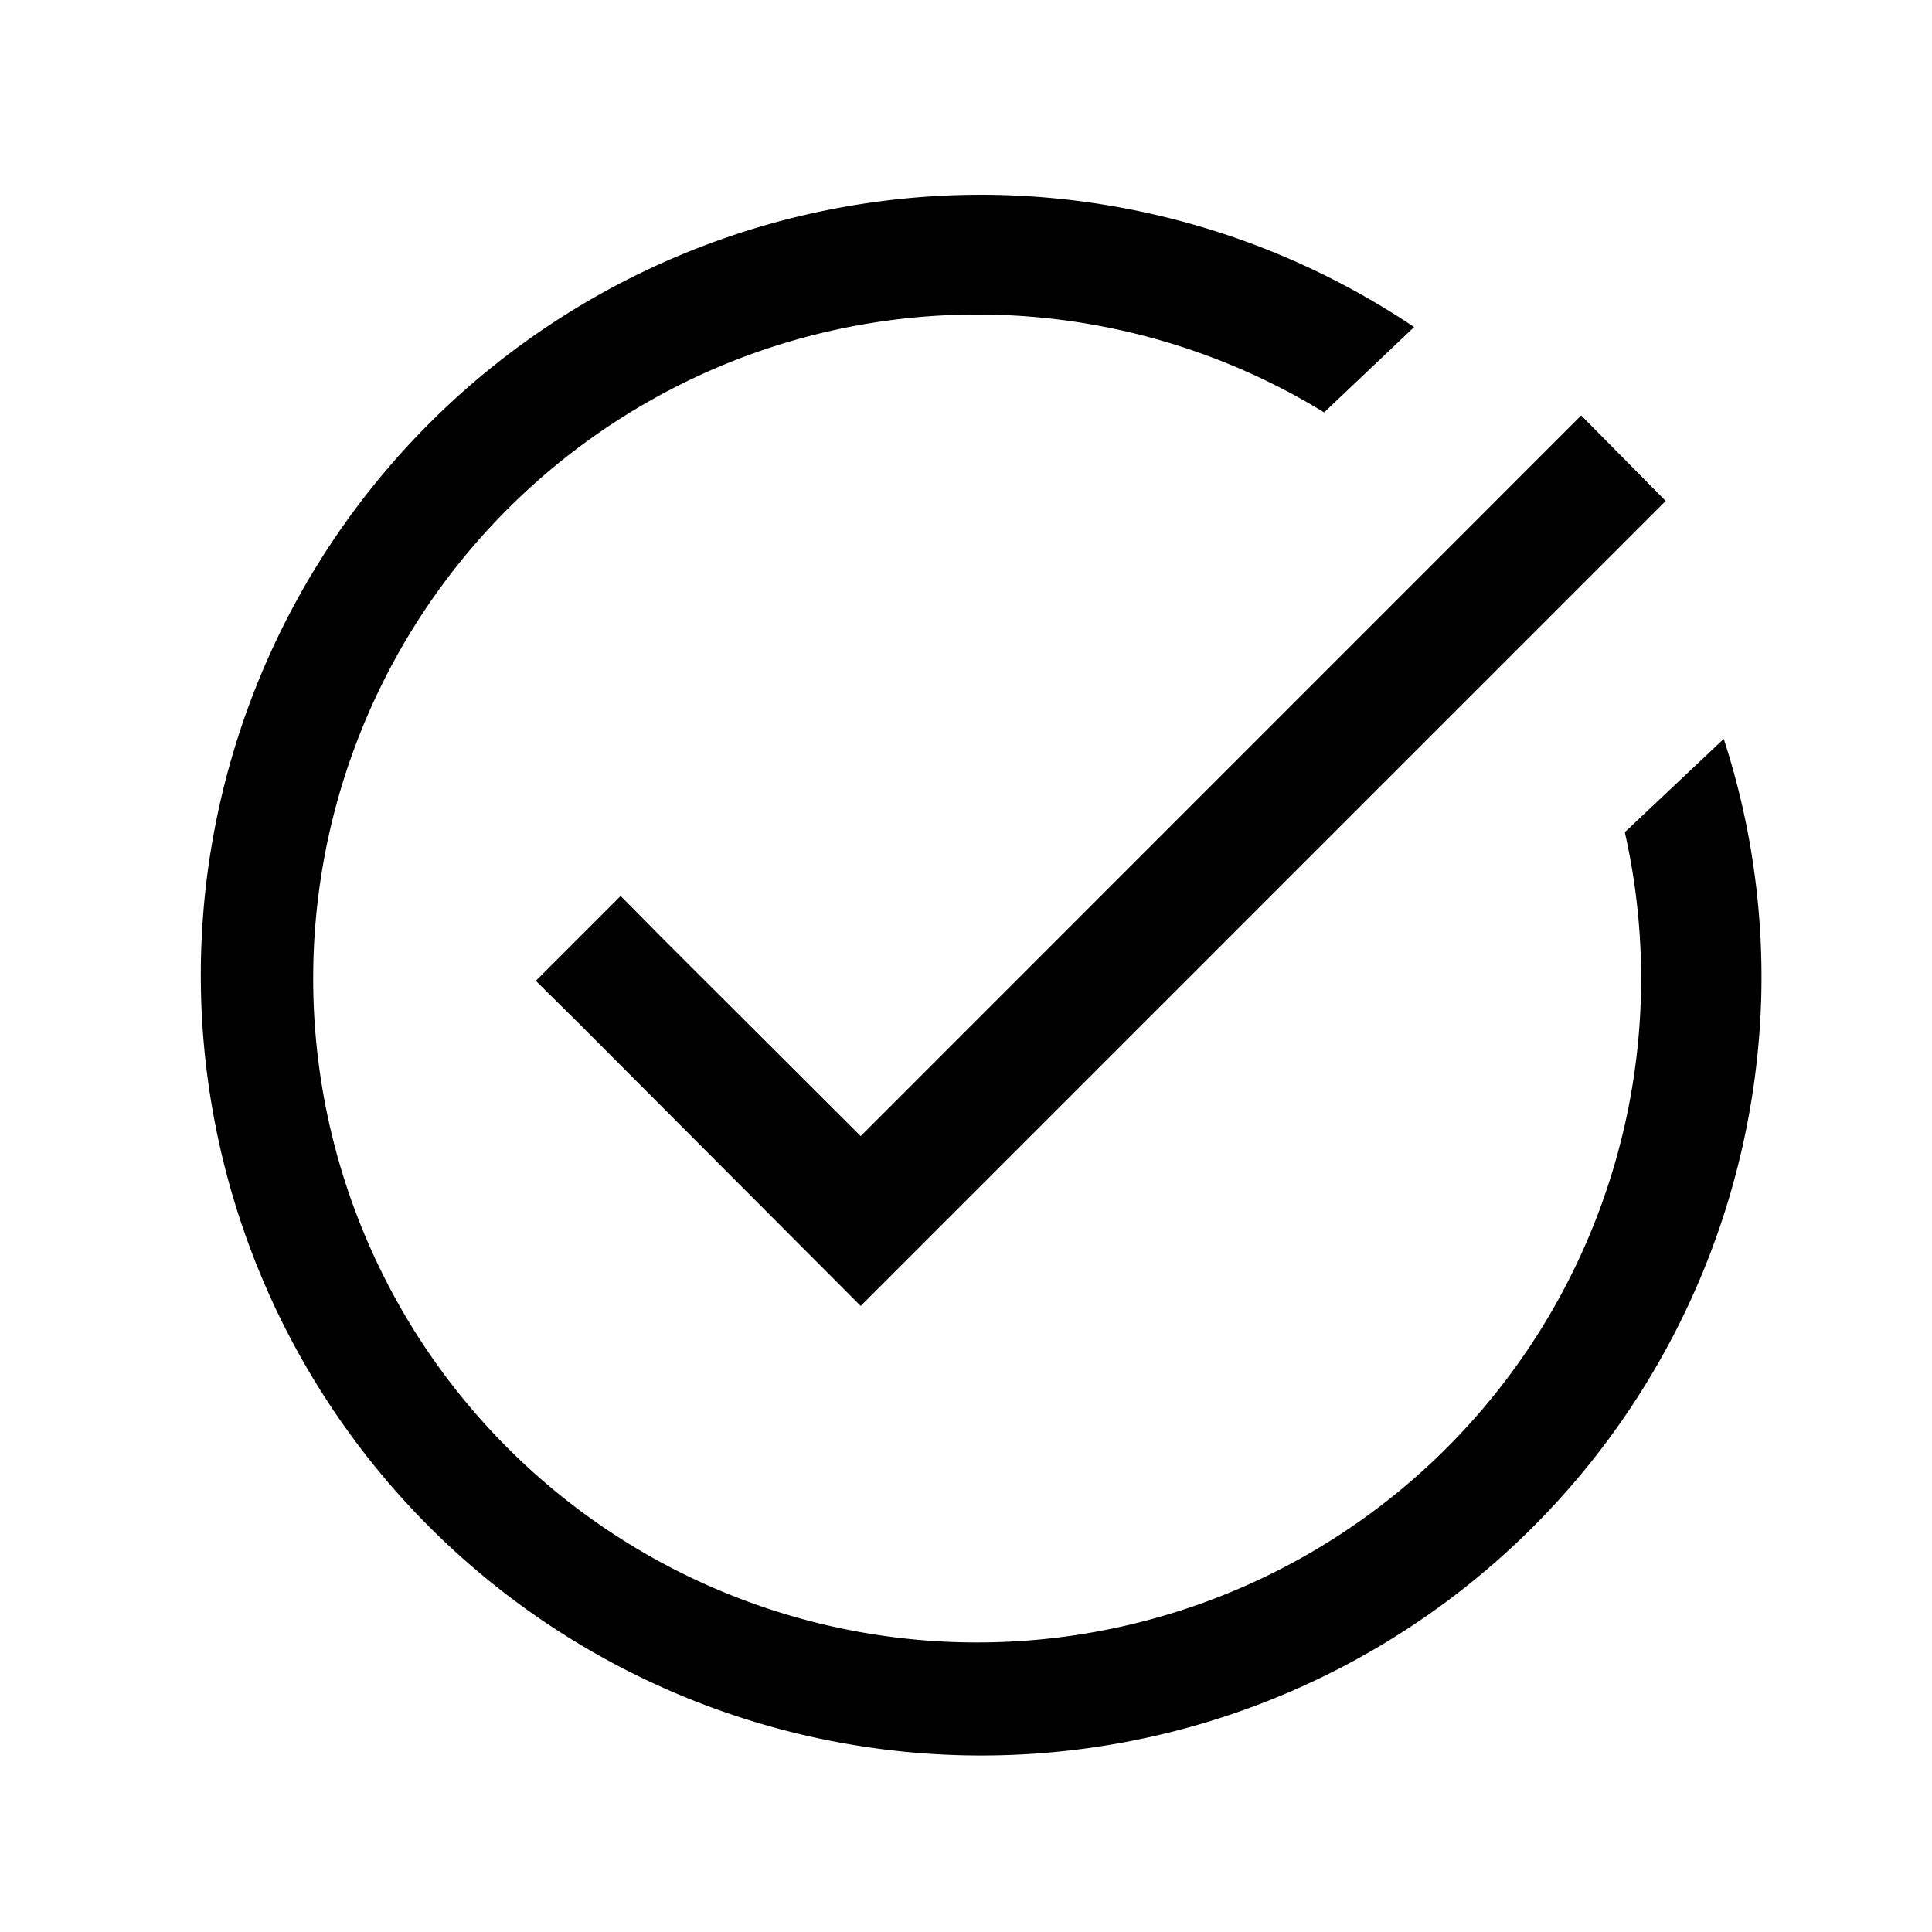 <svg id="data_image_svg_xml_" data-name="data_image_svg+xml;…" xmlns="http://www.w3.org/2000/svg" width="24" height="24" viewBox="0 0 24 24">
  <path id="Path_3068" data-name="Path 3068" d="M0,24V0H24V24Z" fill="none"/>
  <g id="Group_11020" data-name="Group 11020" transform="translate(2.493 2.423)">
    <path id="Path_3069" data-name="Path 3069" d="M20.661,10.2a9.694,9.694,0,1,0,9.426,9.956,9.573,9.573,0,0,0-.466-3.2l-1.229,1.159A8.248,8.248,0,1,1,24.657,12.9l1.118-1.06A9.672,9.672,0,0,0,20.661,10.2Zm7.189,2.738L18.9,21.89l-2.458-2.453-.524-.53-1.054,1.054.53.524L18.9,24l10-10Z" transform="translate(-10.701 -10.2)"/>
  </g>
</svg>
